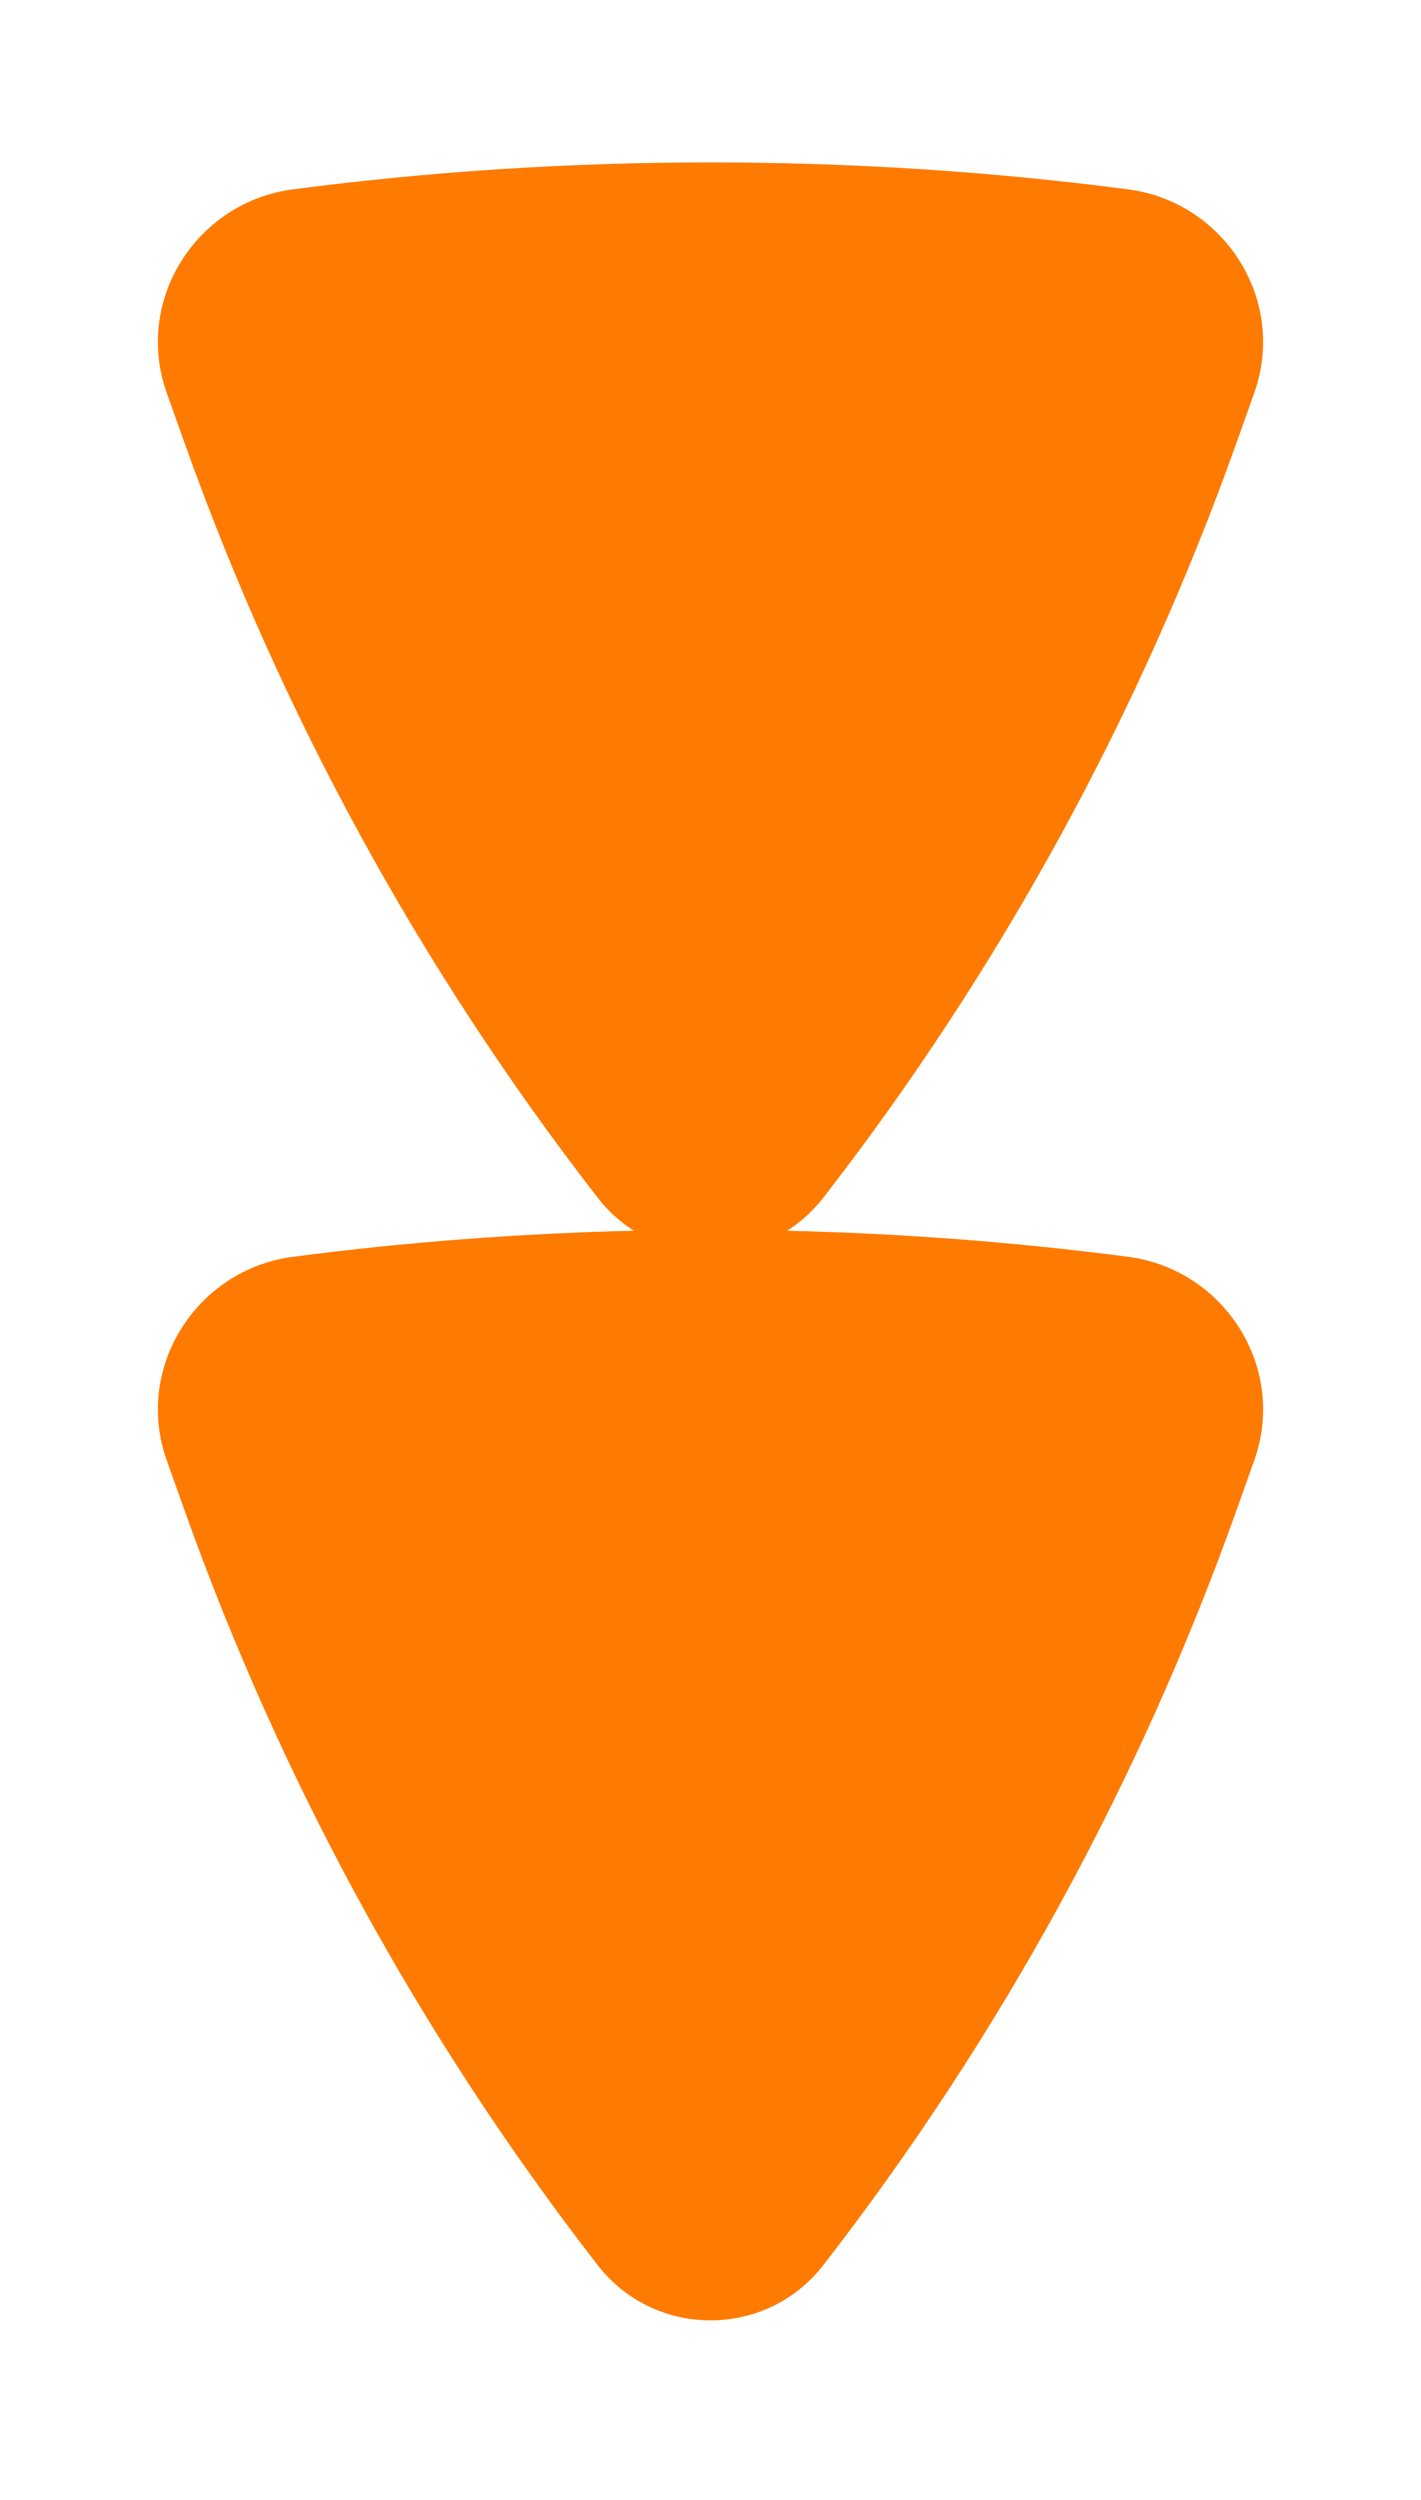 <svg width="54" height="95" viewBox="0 0 54 95" fill="none" xmlns="http://www.w3.org/2000/svg">
<g filter="url(#filter0_d_157_12)">
<path d="M31.287 86.072C29.117 88.871 24.883 88.871 22.713 86.072C15.988 77.4 10.688 67.716 7.01 57.383L6.337 55.492C5.082 51.965 7.474 48.236 11.126 47.758C15.394 47.199 19.735 46.869 24.088 46.767C23.577 46.442 23.11 46.023 22.713 45.511C15.988 36.838 10.688 27.154 7.01 16.821L6.337 14.93C5.082 11.403 7.474 7.674 11.126 7.196C21.566 5.83 32.434 5.83 42.874 7.196C46.526 7.674 48.918 11.403 47.663 14.93L46.99 16.821C43.312 27.154 38.012 36.838 31.287 45.511C30.89 46.023 30.423 46.442 29.912 46.767C34.265 46.869 38.606 47.199 42.874 47.758C46.526 48.236 48.918 51.965 47.663 55.492L46.99 57.383C43.312 67.716 38.012 77.4 31.287 86.072Z" fill="#FF7A00"/>
</g>
<defs>
<filter id="filter0_d_157_12" x="0" y="0.172" width="54" height="94" filterUnits="userSpaceOnUse" color-interpolation-filters="sRGB">
<feFlood flood-opacity="0" result="BackgroundImageFix"/>
<feColorMatrix in="SourceAlpha" type="matrix" values="0 0 0 0 0 0 0 0 0 0 0 0 0 0 0 0 0 0 127 0" result="hardAlpha"/>
<feOffset/>
<feGaussianBlur stdDeviation="3"/>
<feComposite in2="hardAlpha" operator="out"/>
<feColorMatrix type="matrix" values="0 0 0 0 0.933 0 0 0 0 0.902 0 0 0 0 0.871 0 0 0 1 0"/>
<feBlend mode="normal" in2="BackgroundImageFix" result="effect1_dropShadow_157_12"/>
<feBlend mode="normal" in="SourceGraphic" in2="effect1_dropShadow_157_12" result="shape"/>
</filter>
</defs>
</svg>
